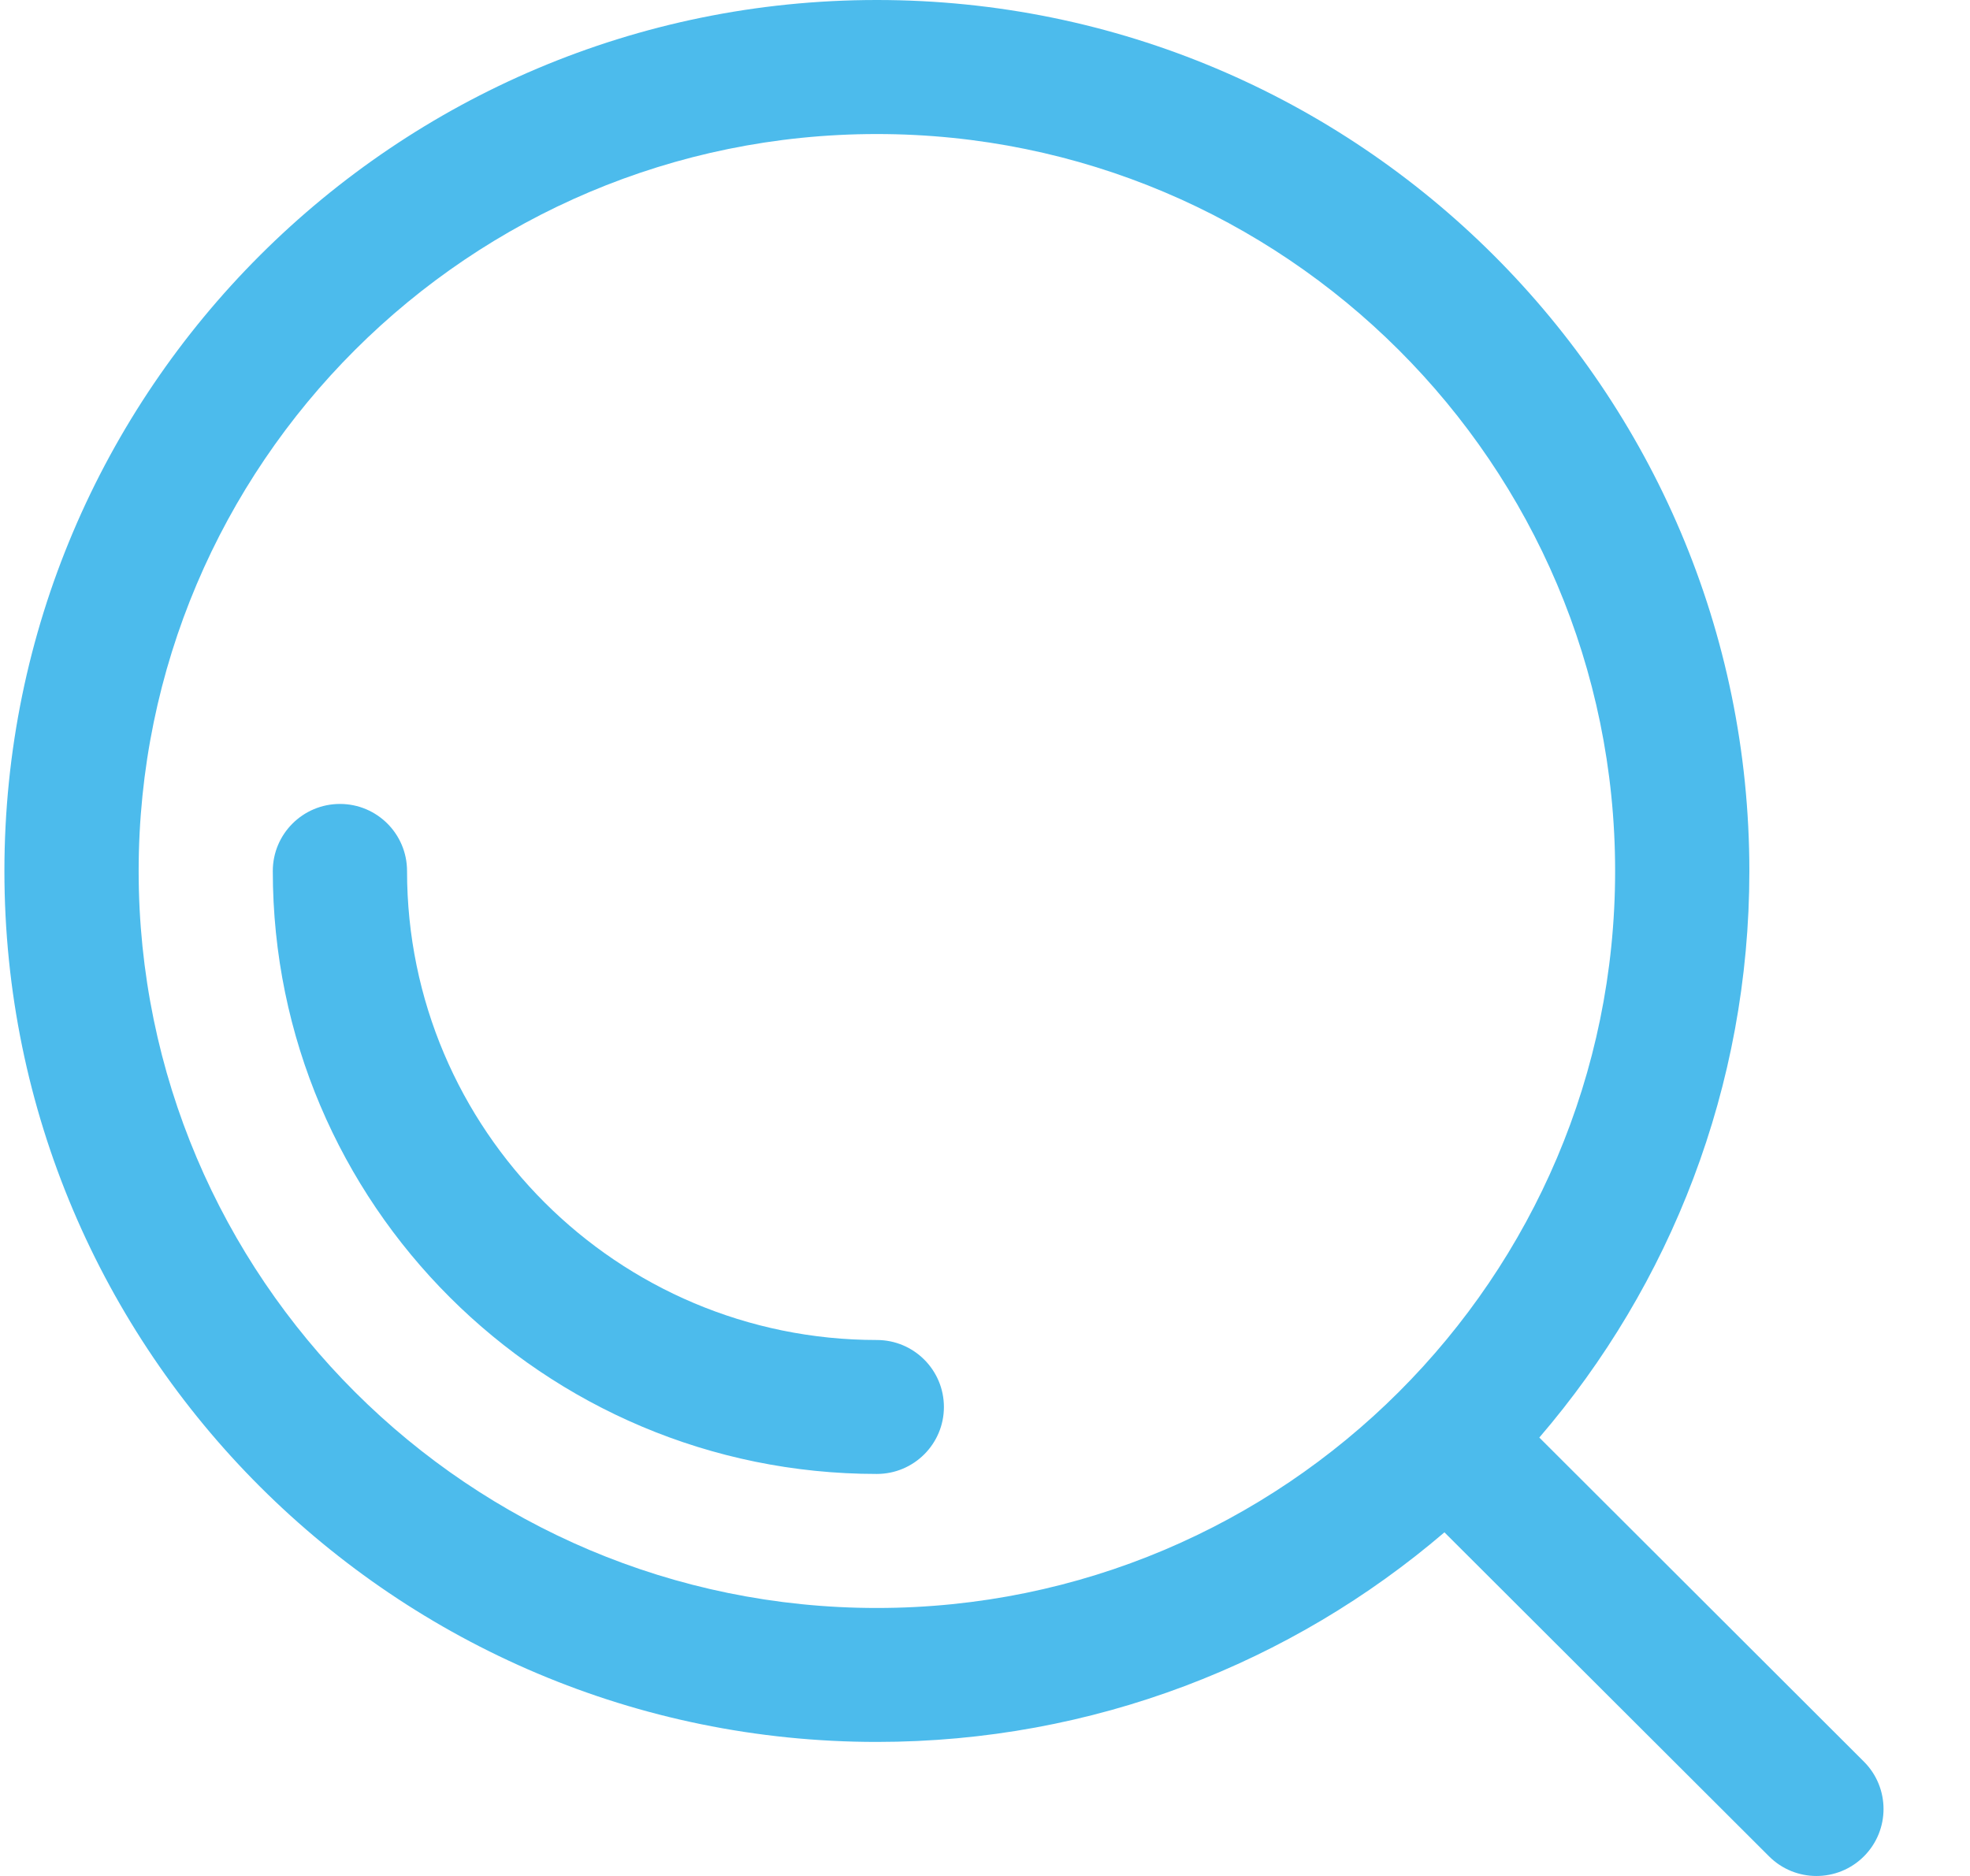 <svg width="21" height="20" viewBox="0 0 21 20" fill="none" xmlns="http://www.w3.org/2000/svg">
<path fill-rule="evenodd" clip-rule="evenodd" d="M15.397 16.336L18.858 19.791C19.137 20.07 19.59 20.07 19.869 19.791C20.148 19.512 20.148 19.06 19.869 18.781L16.409 15.326C17.804 13.702 18.648 11.591 18.648 9.286C18.648 4.161 14.48 0 9.347 0C4.214 0 0.047 4.161 0.047 9.286C0.047 14.41 4.214 18.571 9.347 18.571C11.656 18.571 13.771 17.729 15.398 16.336L15.397 16.336ZM9.347 1.429C13.69 1.429 17.217 4.949 17.217 9.286C17.217 13.622 13.69 17.143 9.347 17.143C5.004 17.143 1.478 13.622 1.478 9.286C1.478 4.949 5.004 1.429 9.347 1.429ZM9.347 14.286C6.583 14.286 4.339 12.046 4.339 9.286C4.339 8.891 4.019 8.571 3.624 8.571C3.229 8.571 2.908 8.891 2.908 9.286C2.908 12.834 5.793 15.714 9.347 15.714C9.742 15.714 10.062 15.394 10.062 15C10.062 14.606 9.742 14.286 9.347 14.286Z" fill="#4CBBEC"/>
</svg>
